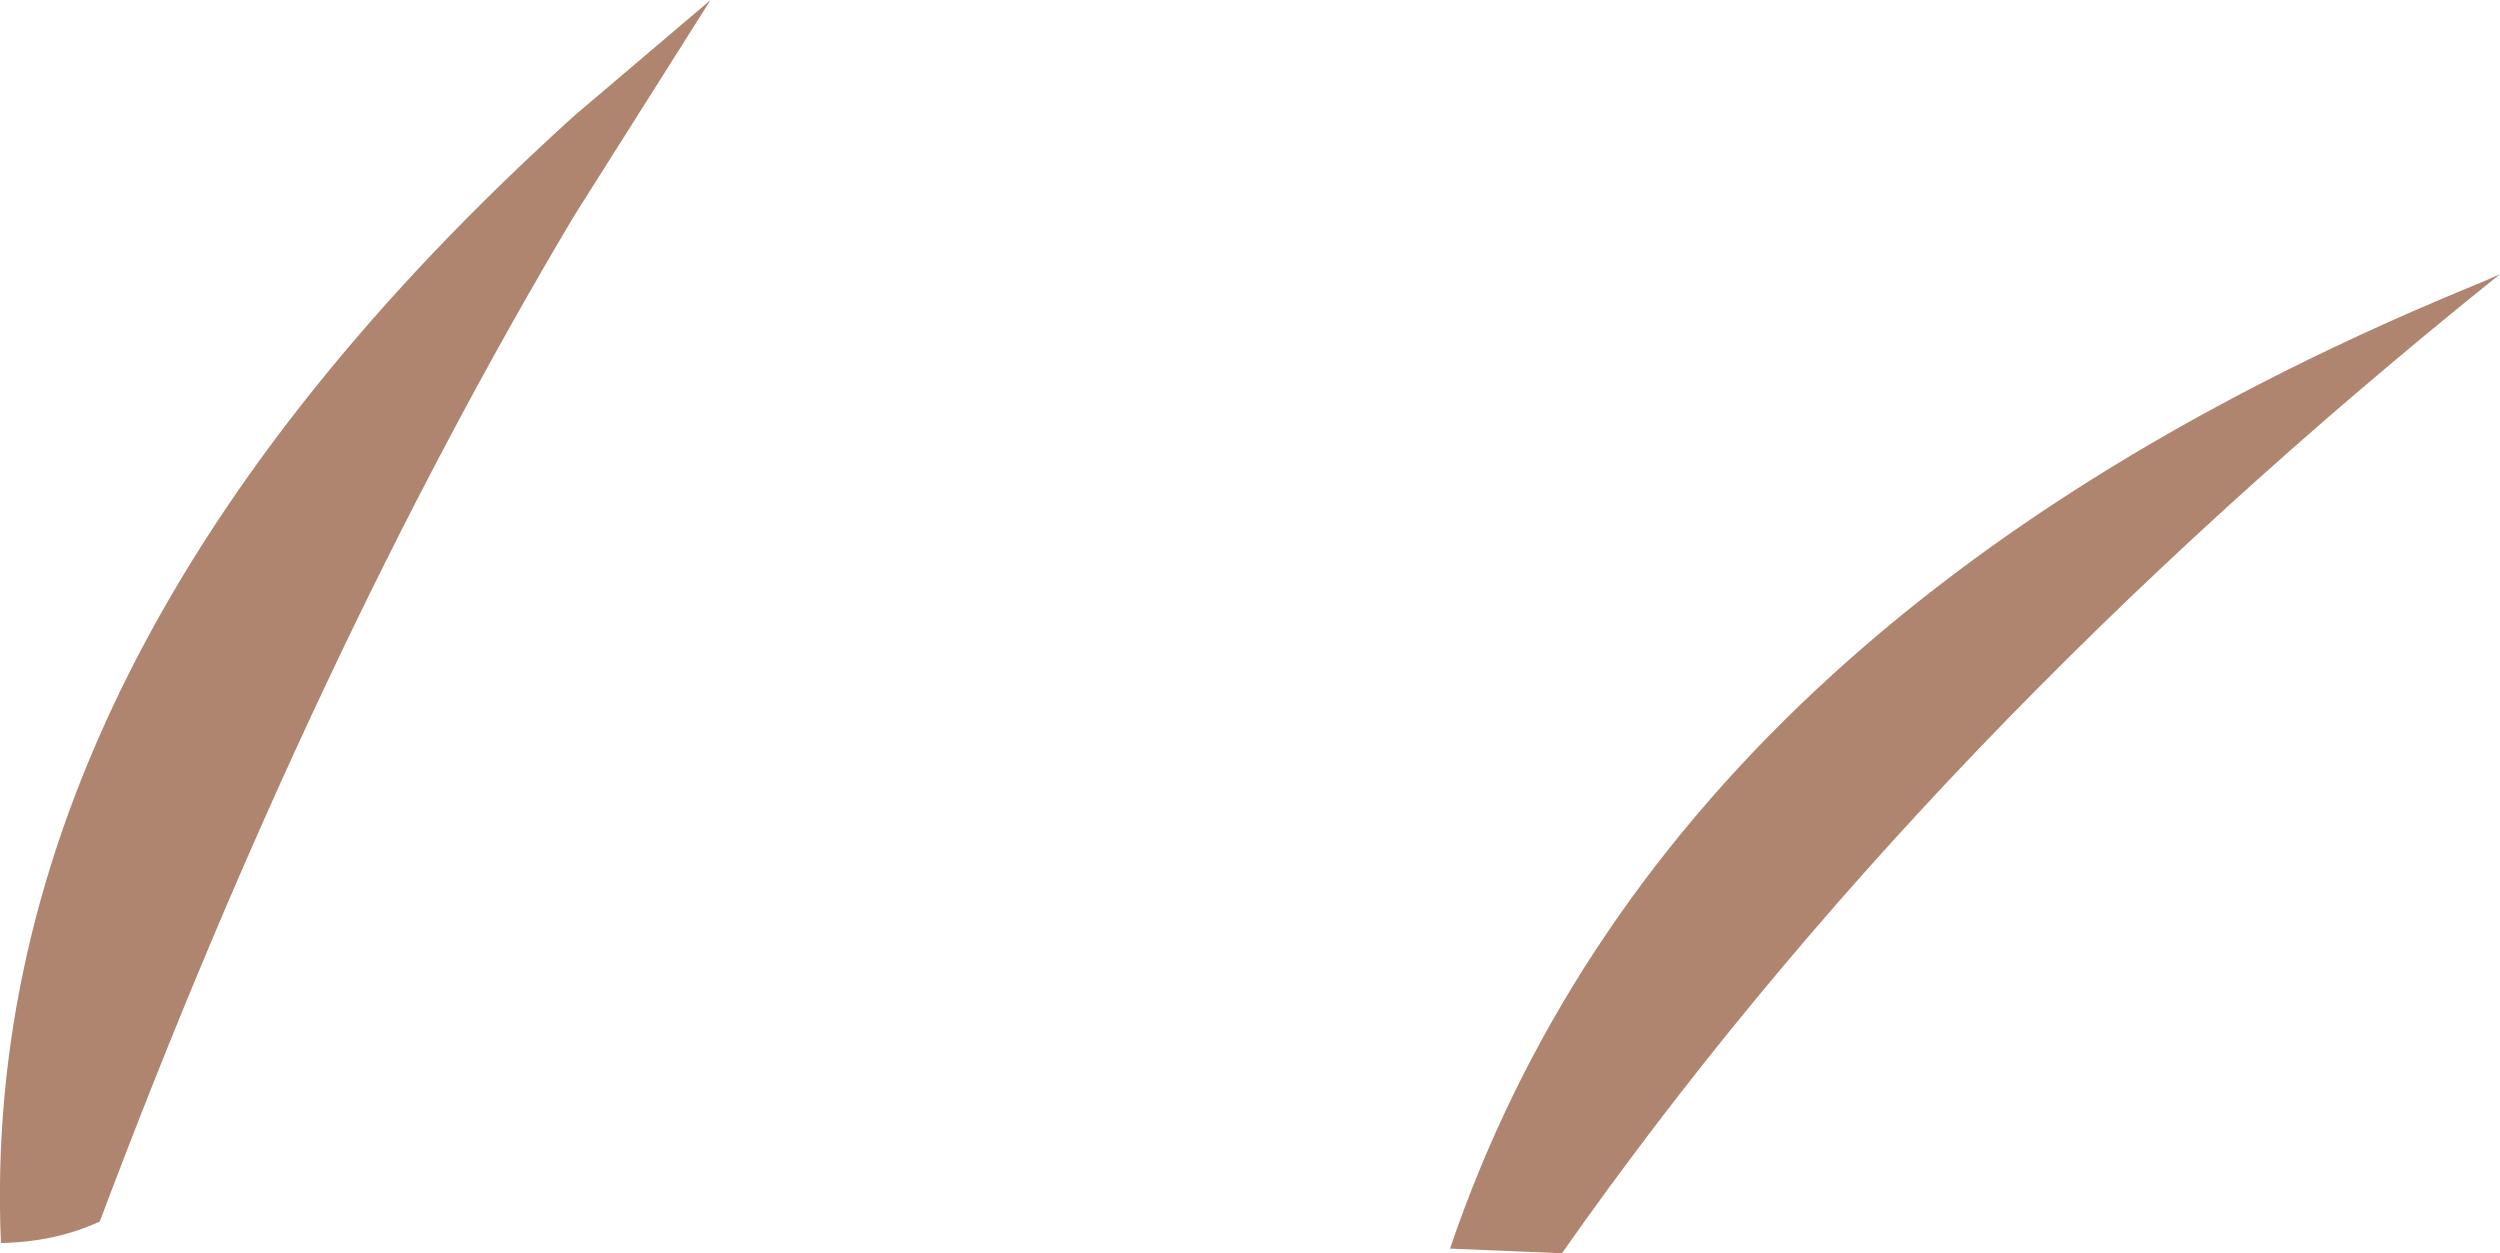 <?xml version="1.0" encoding="UTF-8" standalone="no"?>
<svg xmlns:xlink="http://www.w3.org/1999/xlink" height="67.2px" width="134.05px" xmlns="http://www.w3.org/2000/svg">
  <g transform="matrix(1.0, 0.0, 0.0, 1.0, 67.0, 33.6)">
    <path d="M16.75 33.6 L10.75 33.35 Q22.3 -0.65 66.15 -18.5 L67.05 -18.9 Q36.3 5.75 16.75 33.6 M-66.95 33.05 Q-68.3 1.6 -36.2 -27.4 L-28.9 -33.6 -36.2 -22.05 Q-50.2 1.45 -61.65 31.9 -64.05 33.0 -66.95 33.05" fill="#af8570" fill-rule="evenodd" stroke="none"/>
  </g>
</svg>
